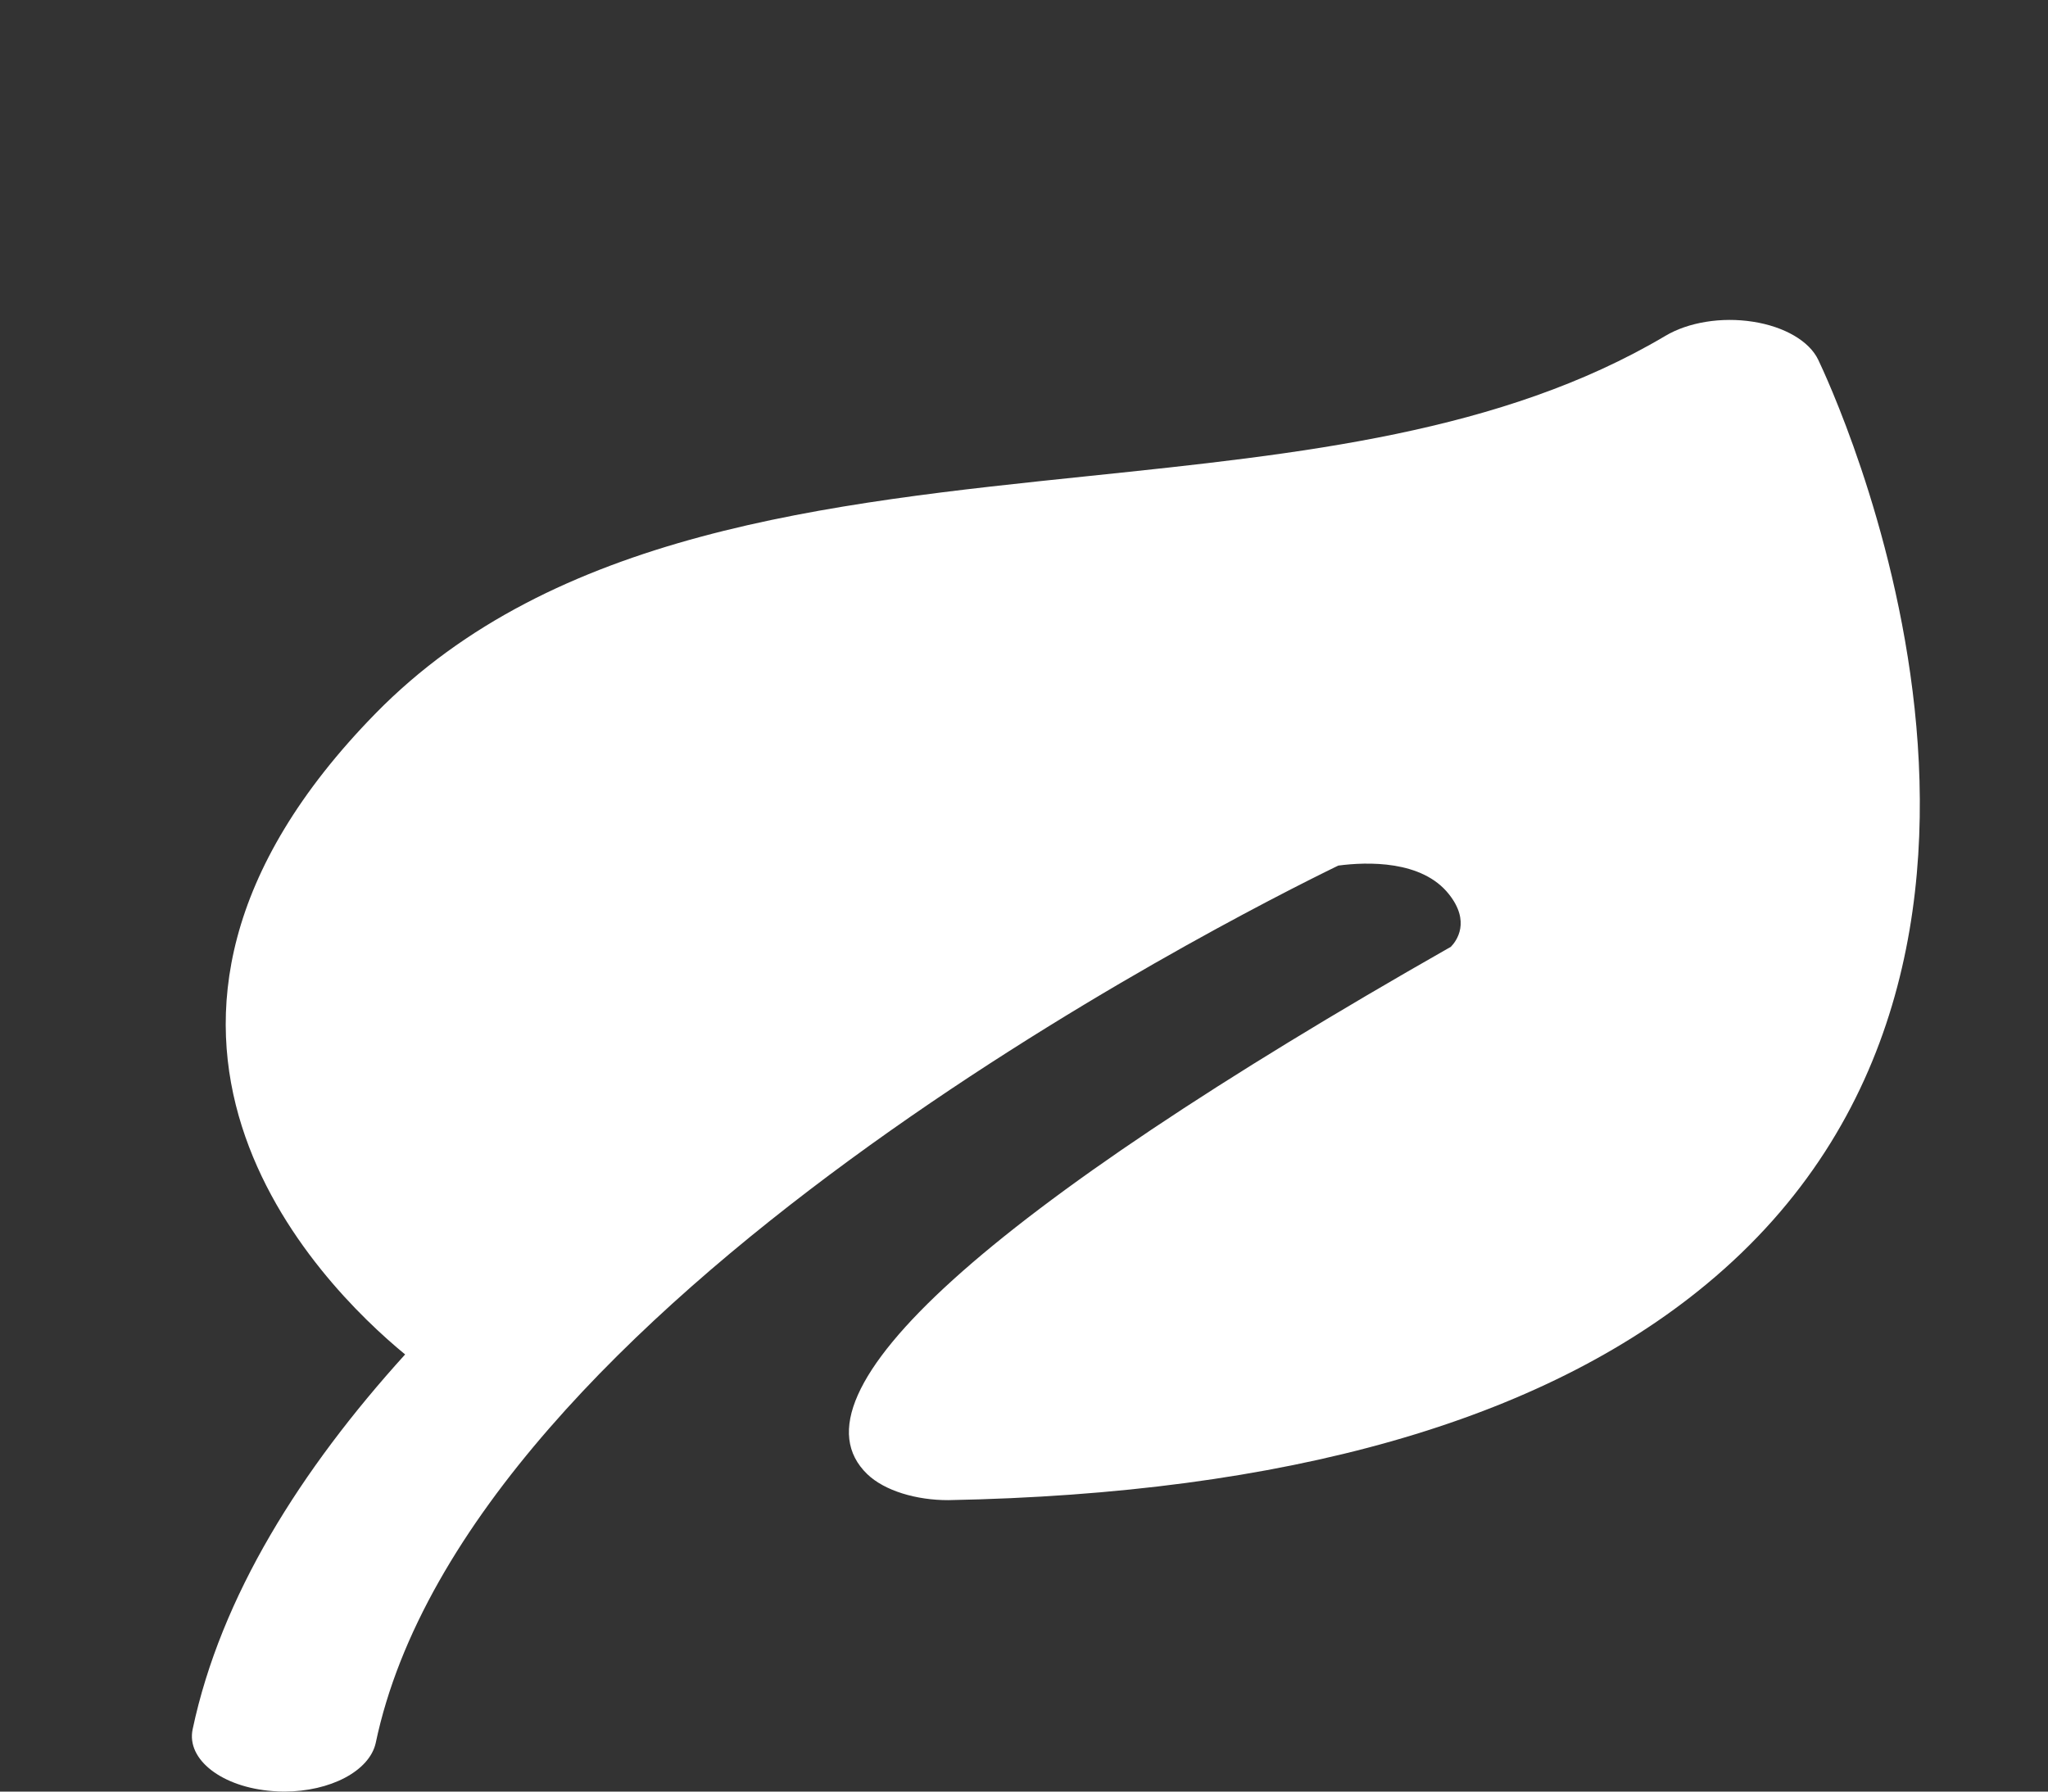 <svg width="32" height="28" xmlns="http://www.w3.org/2000/svg" xmlns:xlink="http://www.w3.org/1999/xlink" xml:space="preserve" overflow="hidden"><rect width="100%" height="100%" fill="#333333" stroke="none"/><defs><clipPath id="clip0"><rect x="1640" y="192" width="32" height="28"/></clipPath><clipPath id="clip1"><rect x="1640" y="192" width="32" height="28"/></clipPath></defs><g clip-path="url(#clip0)" transform="translate(-1640 -192)"><g clip-path="url(#clip1)"><path d="M1645.87 203.148C1641.02 208.1 1644.99 212.066 1646.33 213.168 1644.7 214.967 1643.45 216.947 1643.01 219.026 1642.91 219.5 1643.47 219.933 1644.26 219.992 1644.32 219.997 1644.38 220 1644.44 220 1645.16 219.999 1645.77 219.68 1645.87 219.243 1647.31 212.374 1659.17 206.375 1660.91 205.528 1661.36 205.468 1662.22 205.442 1662.64 205.976 1662.98 206.404 1662.76 206.704 1662.67 206.797 1655.4 210.931 1652.25 213.78 1653.55 215.038 1653.82 215.299 1654.32 215.447 1654.82 215.445 1660.09 215.345 1664.08 214.211 1666.66 212.073 1672.83 206.971 1668.59 198.002 1668.41 197.623 1668.27 197.33 1667.88 197.104 1667.39 197.028 1666.9 196.951 1666.38 197.035 1666.02 197.25 1663.46 198.767 1660.34 199.093 1657.03 199.438 1652.91 199.866 1648.65 200.311 1645.87 203.148Z" fill="#FFFFFF" fill-rule="evenodd" fill-opacity="1"/></g></g></svg>